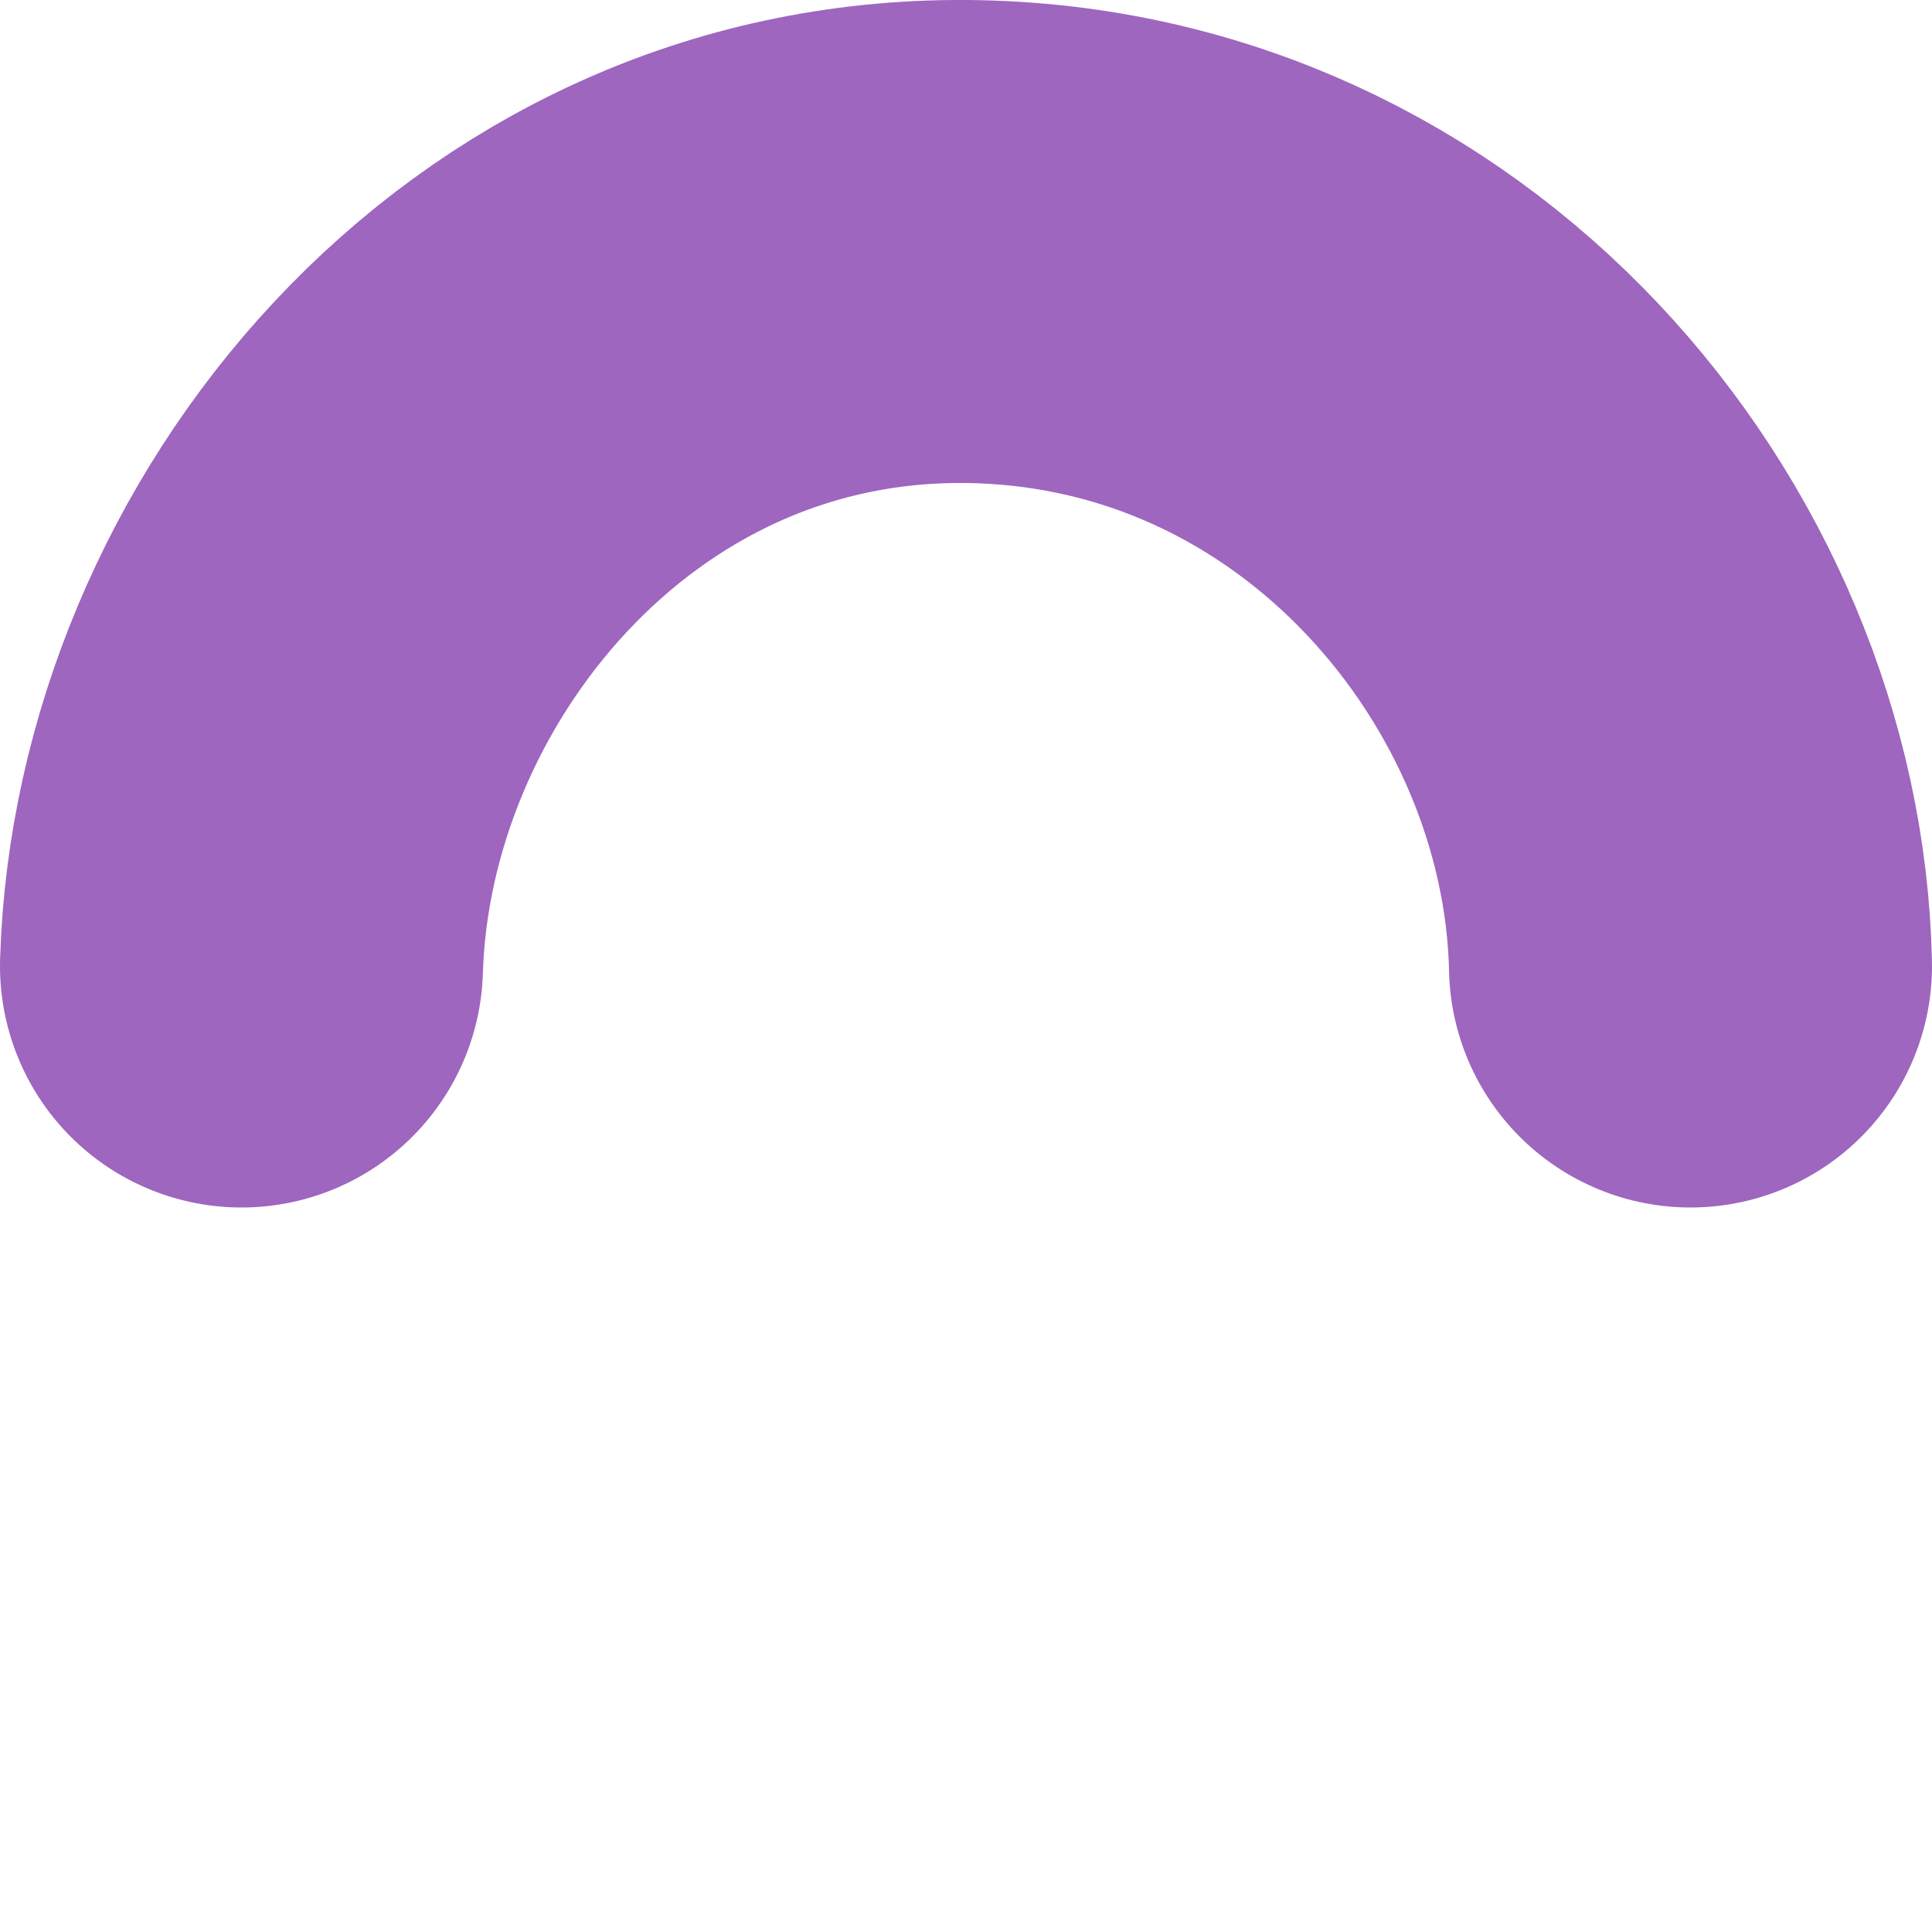 <svg width="8" height="8" viewBox="0 0 8 8">
  <g fill="none" fill-rule="evenodd" stroke-width="2" transform="translate(1 1)">
    <circle cx="3" cy="3" r="3" stroke="transparent"/>
    <path stroke="#9E66BF" stroke-linecap="round" d="M0,3 C0.045,1.5 1.265,-0.014 3,0 C4.736,0.015 5.968,1.5 6,3">
      <animateTransform attributeType="xml"
        attributeName="transform"
        type="rotate"
        from="0 3 3"
        to="360 3 3"
        dur="0.6s"
        repeatCount="indefinite"
      />
    </path>
  </g>
</svg>
